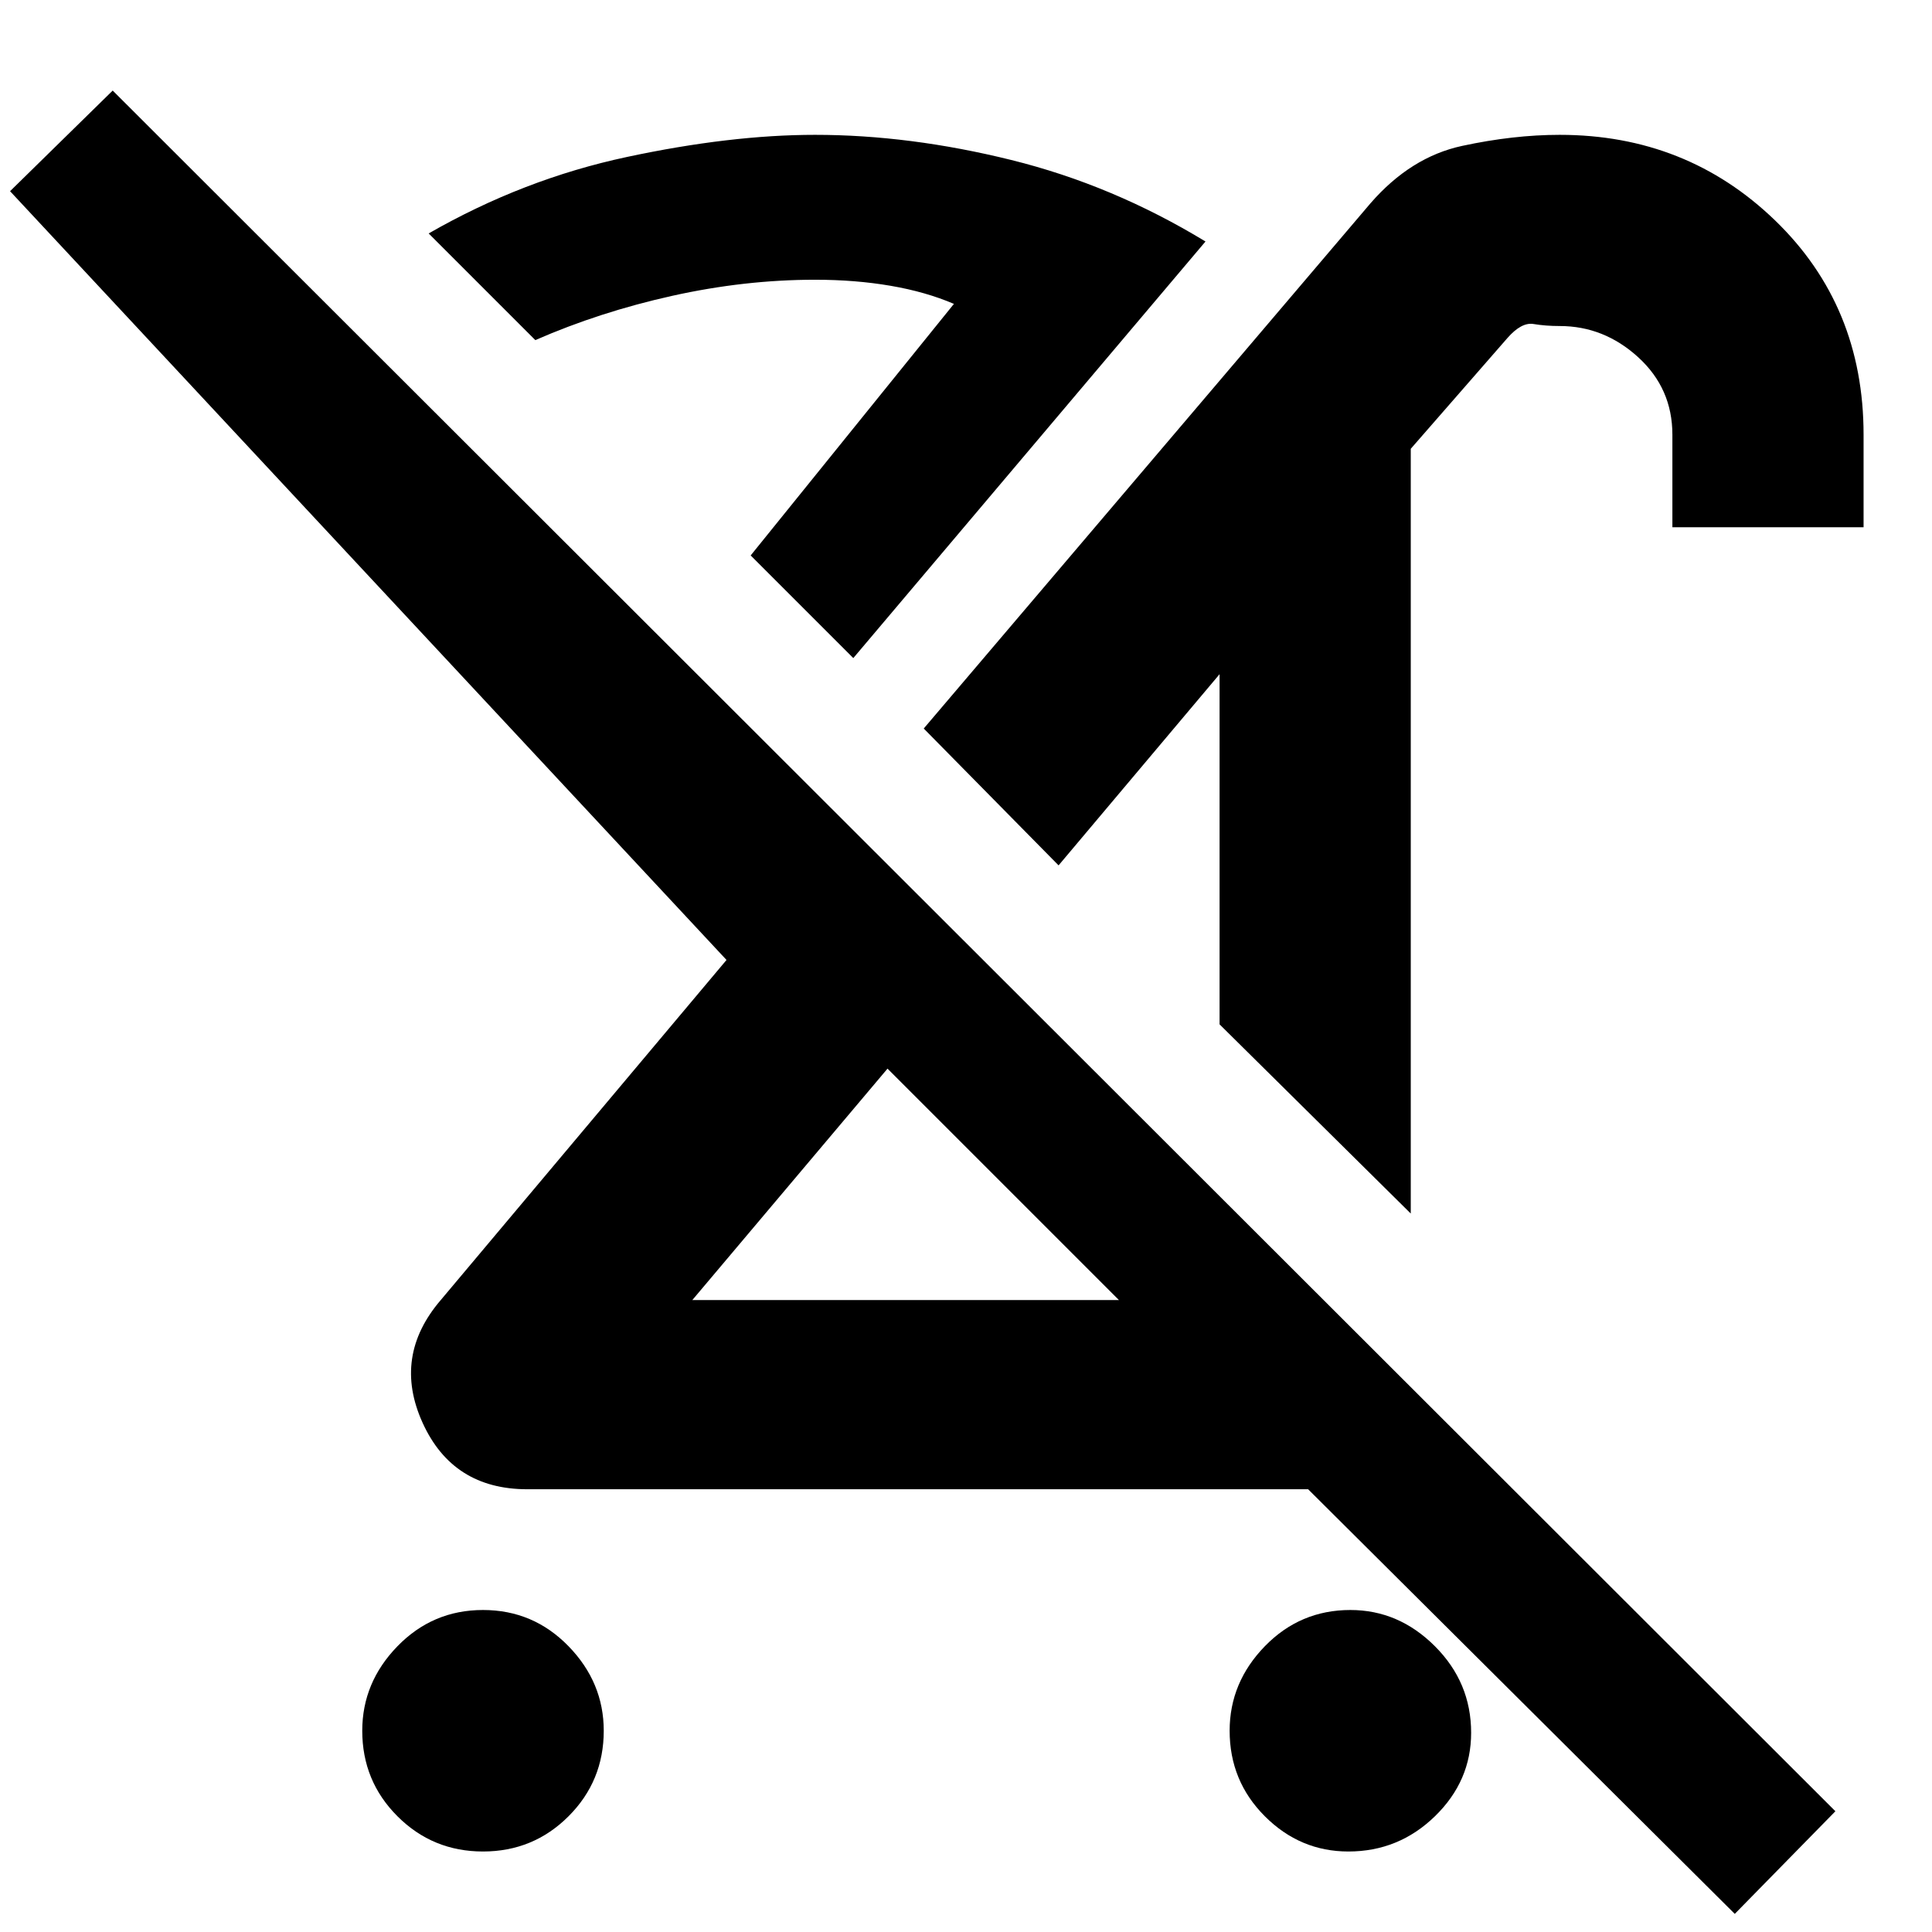 <svg xmlns="http://www.w3.org/2000/svg" height="48" width="48"><path d="M12 46Q10.75 46 9.875 45.125Q9 44.25 9 43Q9 41.8 9.875 40.9Q10.75 40 12 40Q13.25 40 14.125 40.9Q15 41.8 15 43Q15 44.25 14.125 45.125Q13.25 46 12 46ZM35.05 30.15 30.3 25.45V16.75L26.3 21.5L22.95 18.1L34.05 5.05Q35.05 3.9 36.325 3.625Q37.6 3.35 38.75 3.35Q41.9 3.35 44.1 5.475Q46.3 7.6 46.3 10.8V13.1H41.55V10.8Q41.55 9.65 40.7 8.875Q39.85 8.1 38.75 8.1Q38.4 8.1 38.1 8.05Q37.8 8 37.45 8.4L35.05 11.15ZM17.2 32.3H27.8Q27.8 32.3 27.8 32.3Q27.8 32.3 27.8 32.3L22.05 26.55ZM21.2 16.35 18.65 13.8 23.7 7.55Q23 7.25 22.125 7.1Q21.25 6.95 20.25 6.95Q18.5 6.95 16.7 7.35Q14.9 7.75 13.3 8.45L10.65 5.8Q13 4.45 15.575 3.9Q18.15 3.35 20.25 3.35Q22.6 3.35 25.125 3.975Q27.65 4.6 29.95 6ZM43.1 47.55 32.5 37Q32.5 37 32.225 37Q31.95 37 31.95 37H13.1Q11.25 37 10.5 35.35Q9.75 33.7 10.95 32.3L18.05 23.85L0.25 4.75L2.8 2.25L45.6 45ZM33.5 46Q32.3 46 31.425 45.125Q30.55 44.25 30.55 43Q30.55 41.8 31.425 40.9Q32.3 40 33.55 40Q34.75 40 35.65 40.9Q36.55 41.8 36.55 43.05Q36.55 44.25 35.65 45.125Q34.75 46 33.5 46ZM24.75 29.25Q24.75 29.25 24.75 29.25Q24.75 29.25 24.75 29.25ZM28.1 23.35ZM18.65 13.8Q18.65 13.8 18.65 13.8Q18.65 13.8 18.65 13.8Q18.65 13.8 18.65 13.8Q18.65 13.8 18.65 13.8Z"/></svg>